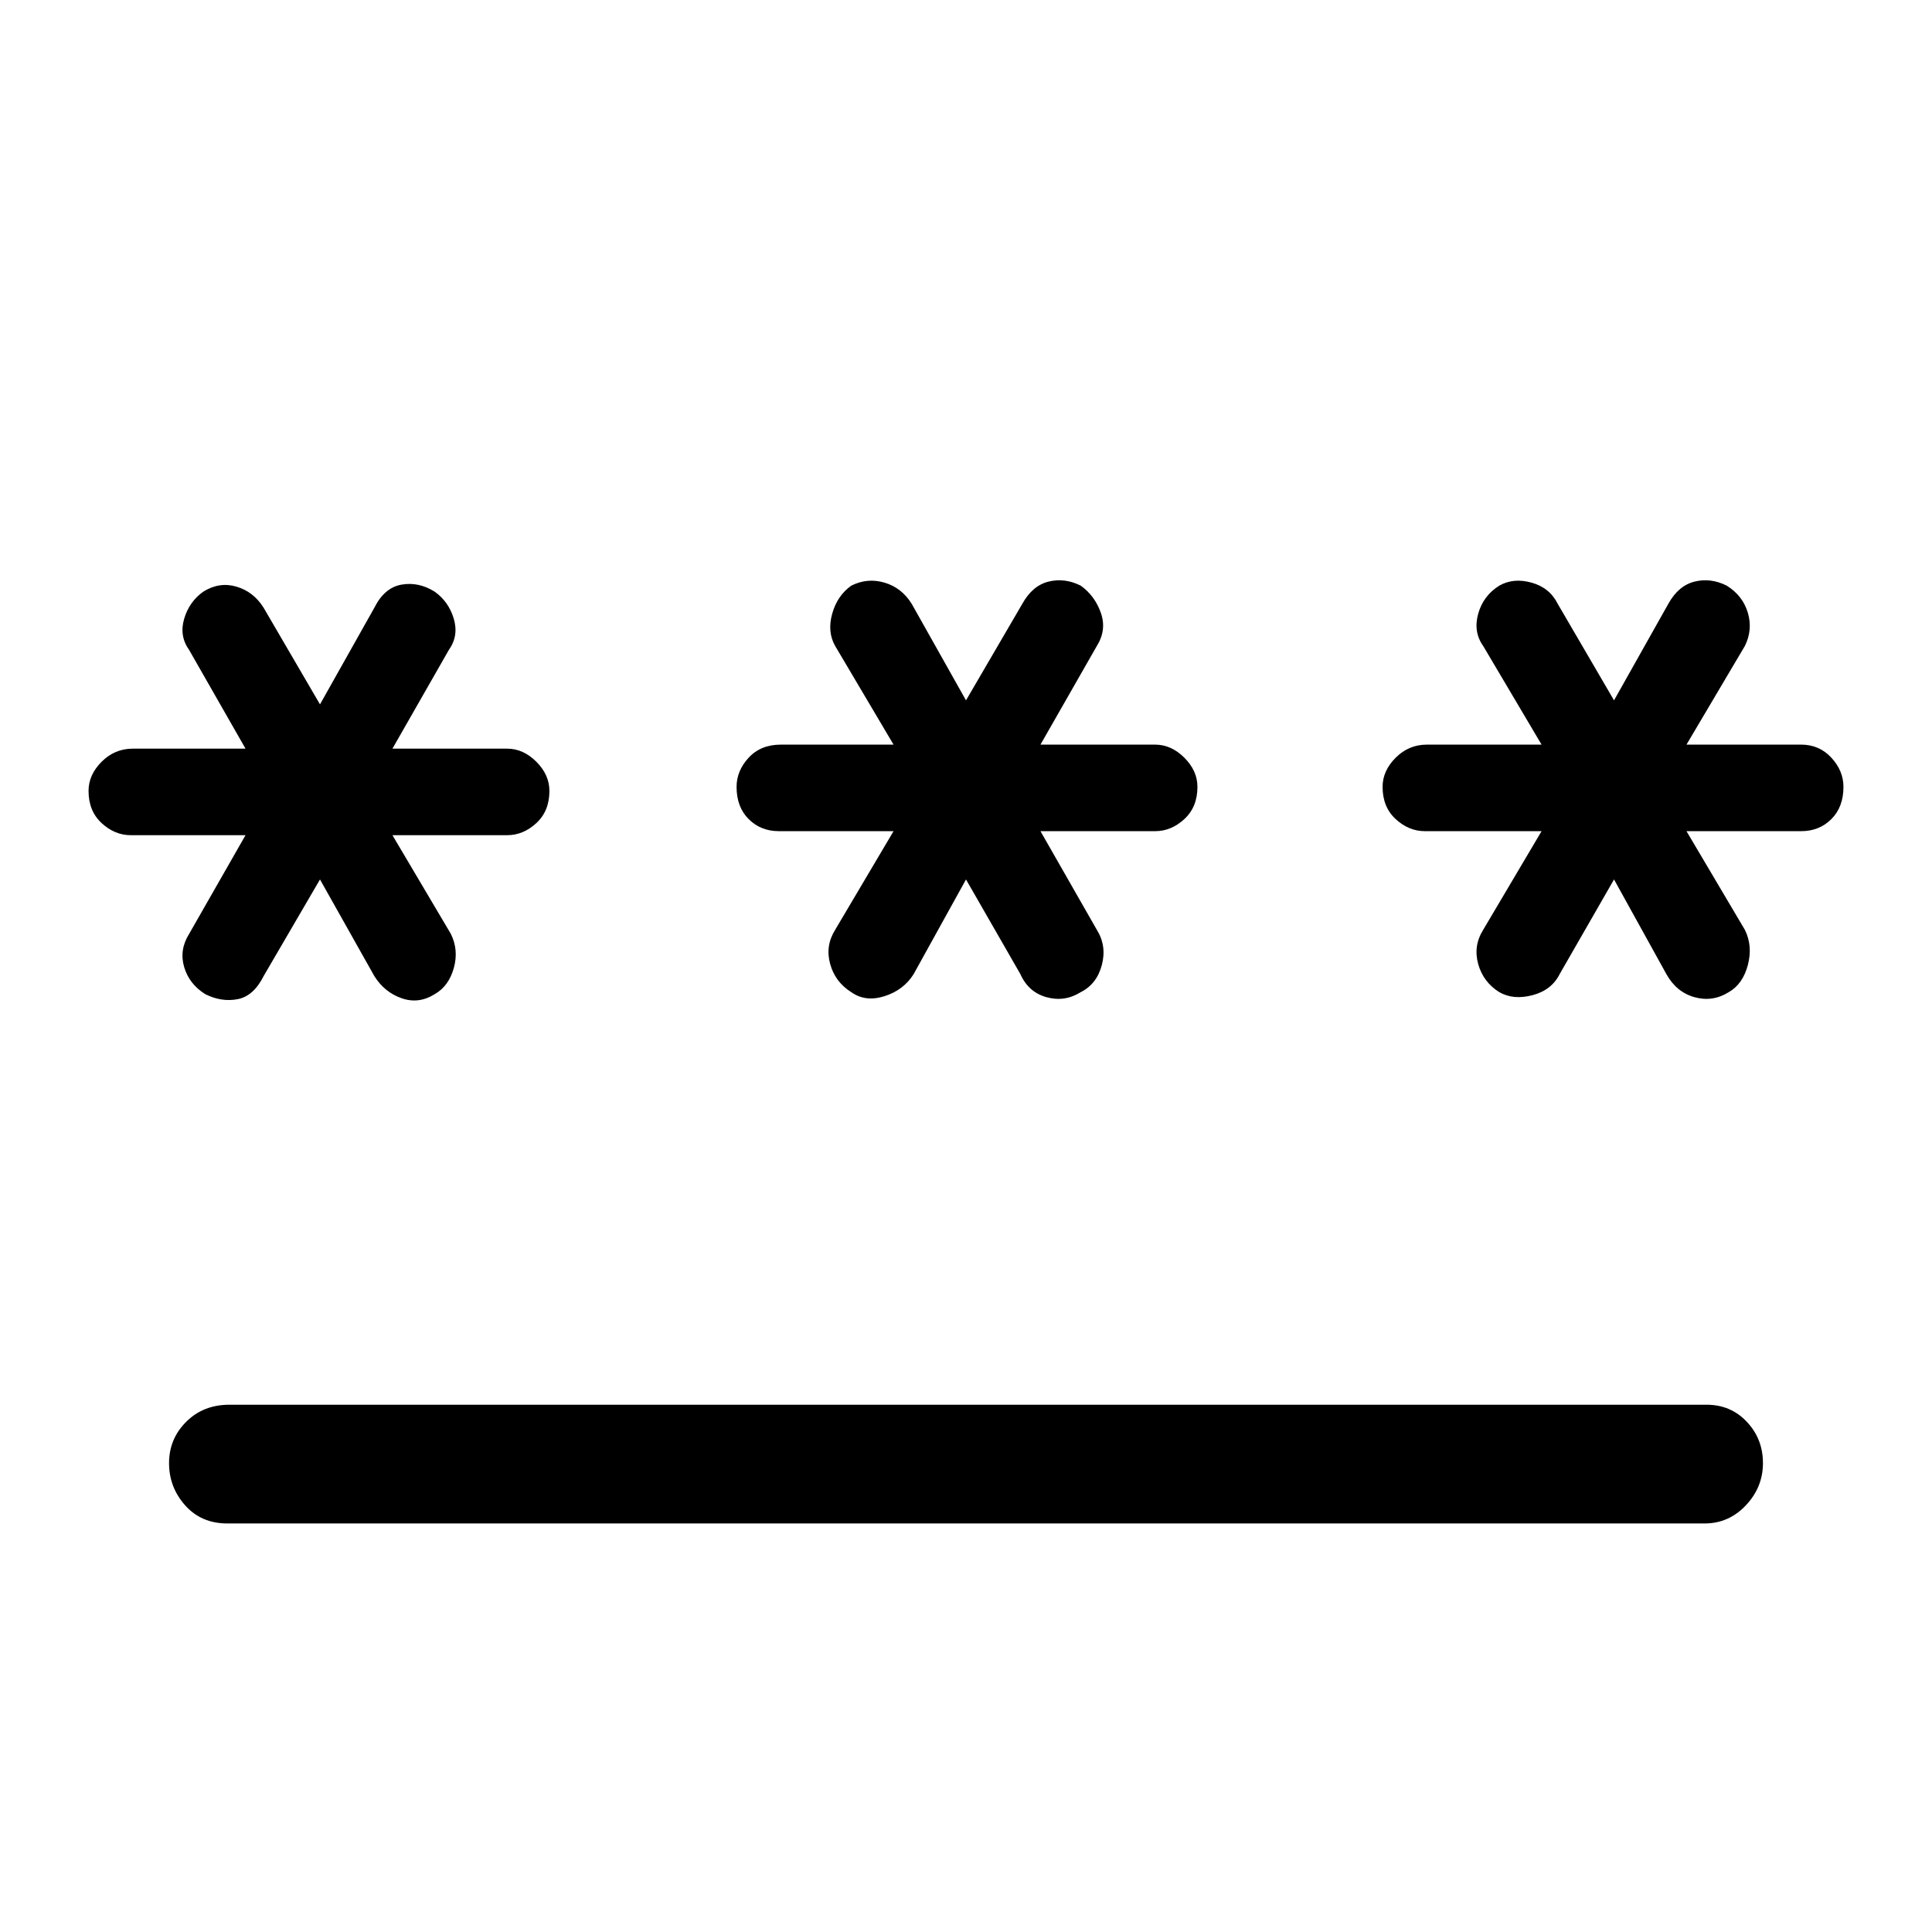 <svg xmlns="http://www.w3.org/2000/svg" height="48" width="48"><path d="M5.65 37.85Q5 37.85 4.6 37.4Q4.2 36.95 4.2 36.35Q4.2 35.75 4.625 35.325Q5.05 34.9 5.7 34.9H42.4Q43 34.9 43.4 35.325Q43.8 35.75 43.8 36.35Q43.8 36.95 43.375 37.4Q42.95 37.85 42.35 37.85ZM5.1 24.7Q4.7 24.45 4.575 24.025Q4.45 23.6 4.7 23.2L6.1 20.75H3.25Q2.85 20.75 2.525 20.45Q2.2 20.15 2.2 19.65Q2.2 19.25 2.525 18.925Q2.85 18.6 3.3 18.6H6.1L4.7 16.15Q4.45 15.8 4.575 15.375Q4.7 14.95 5.05 14.7Q5.45 14.45 5.875 14.575Q6.3 14.7 6.55 15.1L7.95 17.5L9.3 15.1Q9.55 14.6 9.975 14.525Q10.4 14.45 10.8 14.7Q11.15 14.95 11.275 15.375Q11.4 15.8 11.15 16.15L9.75 18.6H12.6Q13 18.6 13.325 18.925Q13.65 19.25 13.65 19.65Q13.65 20.15 13.325 20.45Q13 20.75 12.6 20.75H9.75L11.2 23.2Q11.4 23.6 11.275 24.05Q11.15 24.5 10.8 24.7Q10.4 24.95 9.975 24.8Q9.55 24.65 9.3 24.25L7.95 21.85L6.55 24.25Q6.3 24.75 5.9 24.825Q5.5 24.9 5.1 24.7ZM21.15 24.65Q20.75 24.4 20.625 23.95Q20.5 23.5 20.75 23.1L22.2 20.65H19.35Q18.9 20.65 18.6 20.35Q18.3 20.05 18.3 19.55Q18.3 19.15 18.6 18.825Q18.9 18.5 19.4 18.5H22.2L20.75 16.05Q20.55 15.7 20.675 15.25Q20.8 14.8 21.15 14.55Q21.55 14.35 21.975 14.475Q22.4 14.6 22.65 15L24 17.4L25.4 15Q25.65 14.55 26.05 14.45Q26.45 14.35 26.85 14.55Q27.2 14.8 27.35 15.225Q27.5 15.65 27.25 16.05L25.85 18.5H28.7Q29.1 18.5 29.425 18.825Q29.75 19.15 29.75 19.55Q29.75 20.05 29.425 20.35Q29.1 20.65 28.7 20.65H25.85L27.25 23.1Q27.5 23.5 27.375 23.975Q27.25 24.45 26.85 24.65Q26.45 24.9 26 24.775Q25.55 24.65 25.35 24.2L24 21.85L22.7 24.2Q22.45 24.6 21.975 24.75Q21.5 24.9 21.15 24.65ZM37.25 24.65Q36.85 24.4 36.725 23.95Q36.6 23.5 36.85 23.1L38.3 20.65H35.4Q35 20.65 34.675 20.35Q34.35 20.05 34.35 19.55Q34.35 19.15 34.675 18.825Q35 18.5 35.45 18.5H38.3L36.85 16.05Q36.6 15.7 36.725 15.25Q36.85 14.8 37.25 14.55Q37.6 14.35 38.05 14.475Q38.5 14.6 38.7 15L40.1 17.4L41.45 15Q41.7 14.55 42.1 14.45Q42.5 14.35 42.9 14.55Q43.3 14.8 43.425 15.225Q43.55 15.65 43.35 16.05L41.9 18.5H44.75Q45.2 18.5 45.5 18.825Q45.8 19.15 45.8 19.55Q45.8 20.05 45.5 20.35Q45.2 20.65 44.75 20.65H41.9L43.35 23.1Q43.55 23.5 43.425 23.975Q43.3 24.45 42.95 24.65Q42.55 24.9 42.1 24.775Q41.65 24.65 41.4 24.2L40.1 21.85L38.75 24.2Q38.55 24.6 38.075 24.725Q37.6 24.85 37.25 24.65Z"/></svg>